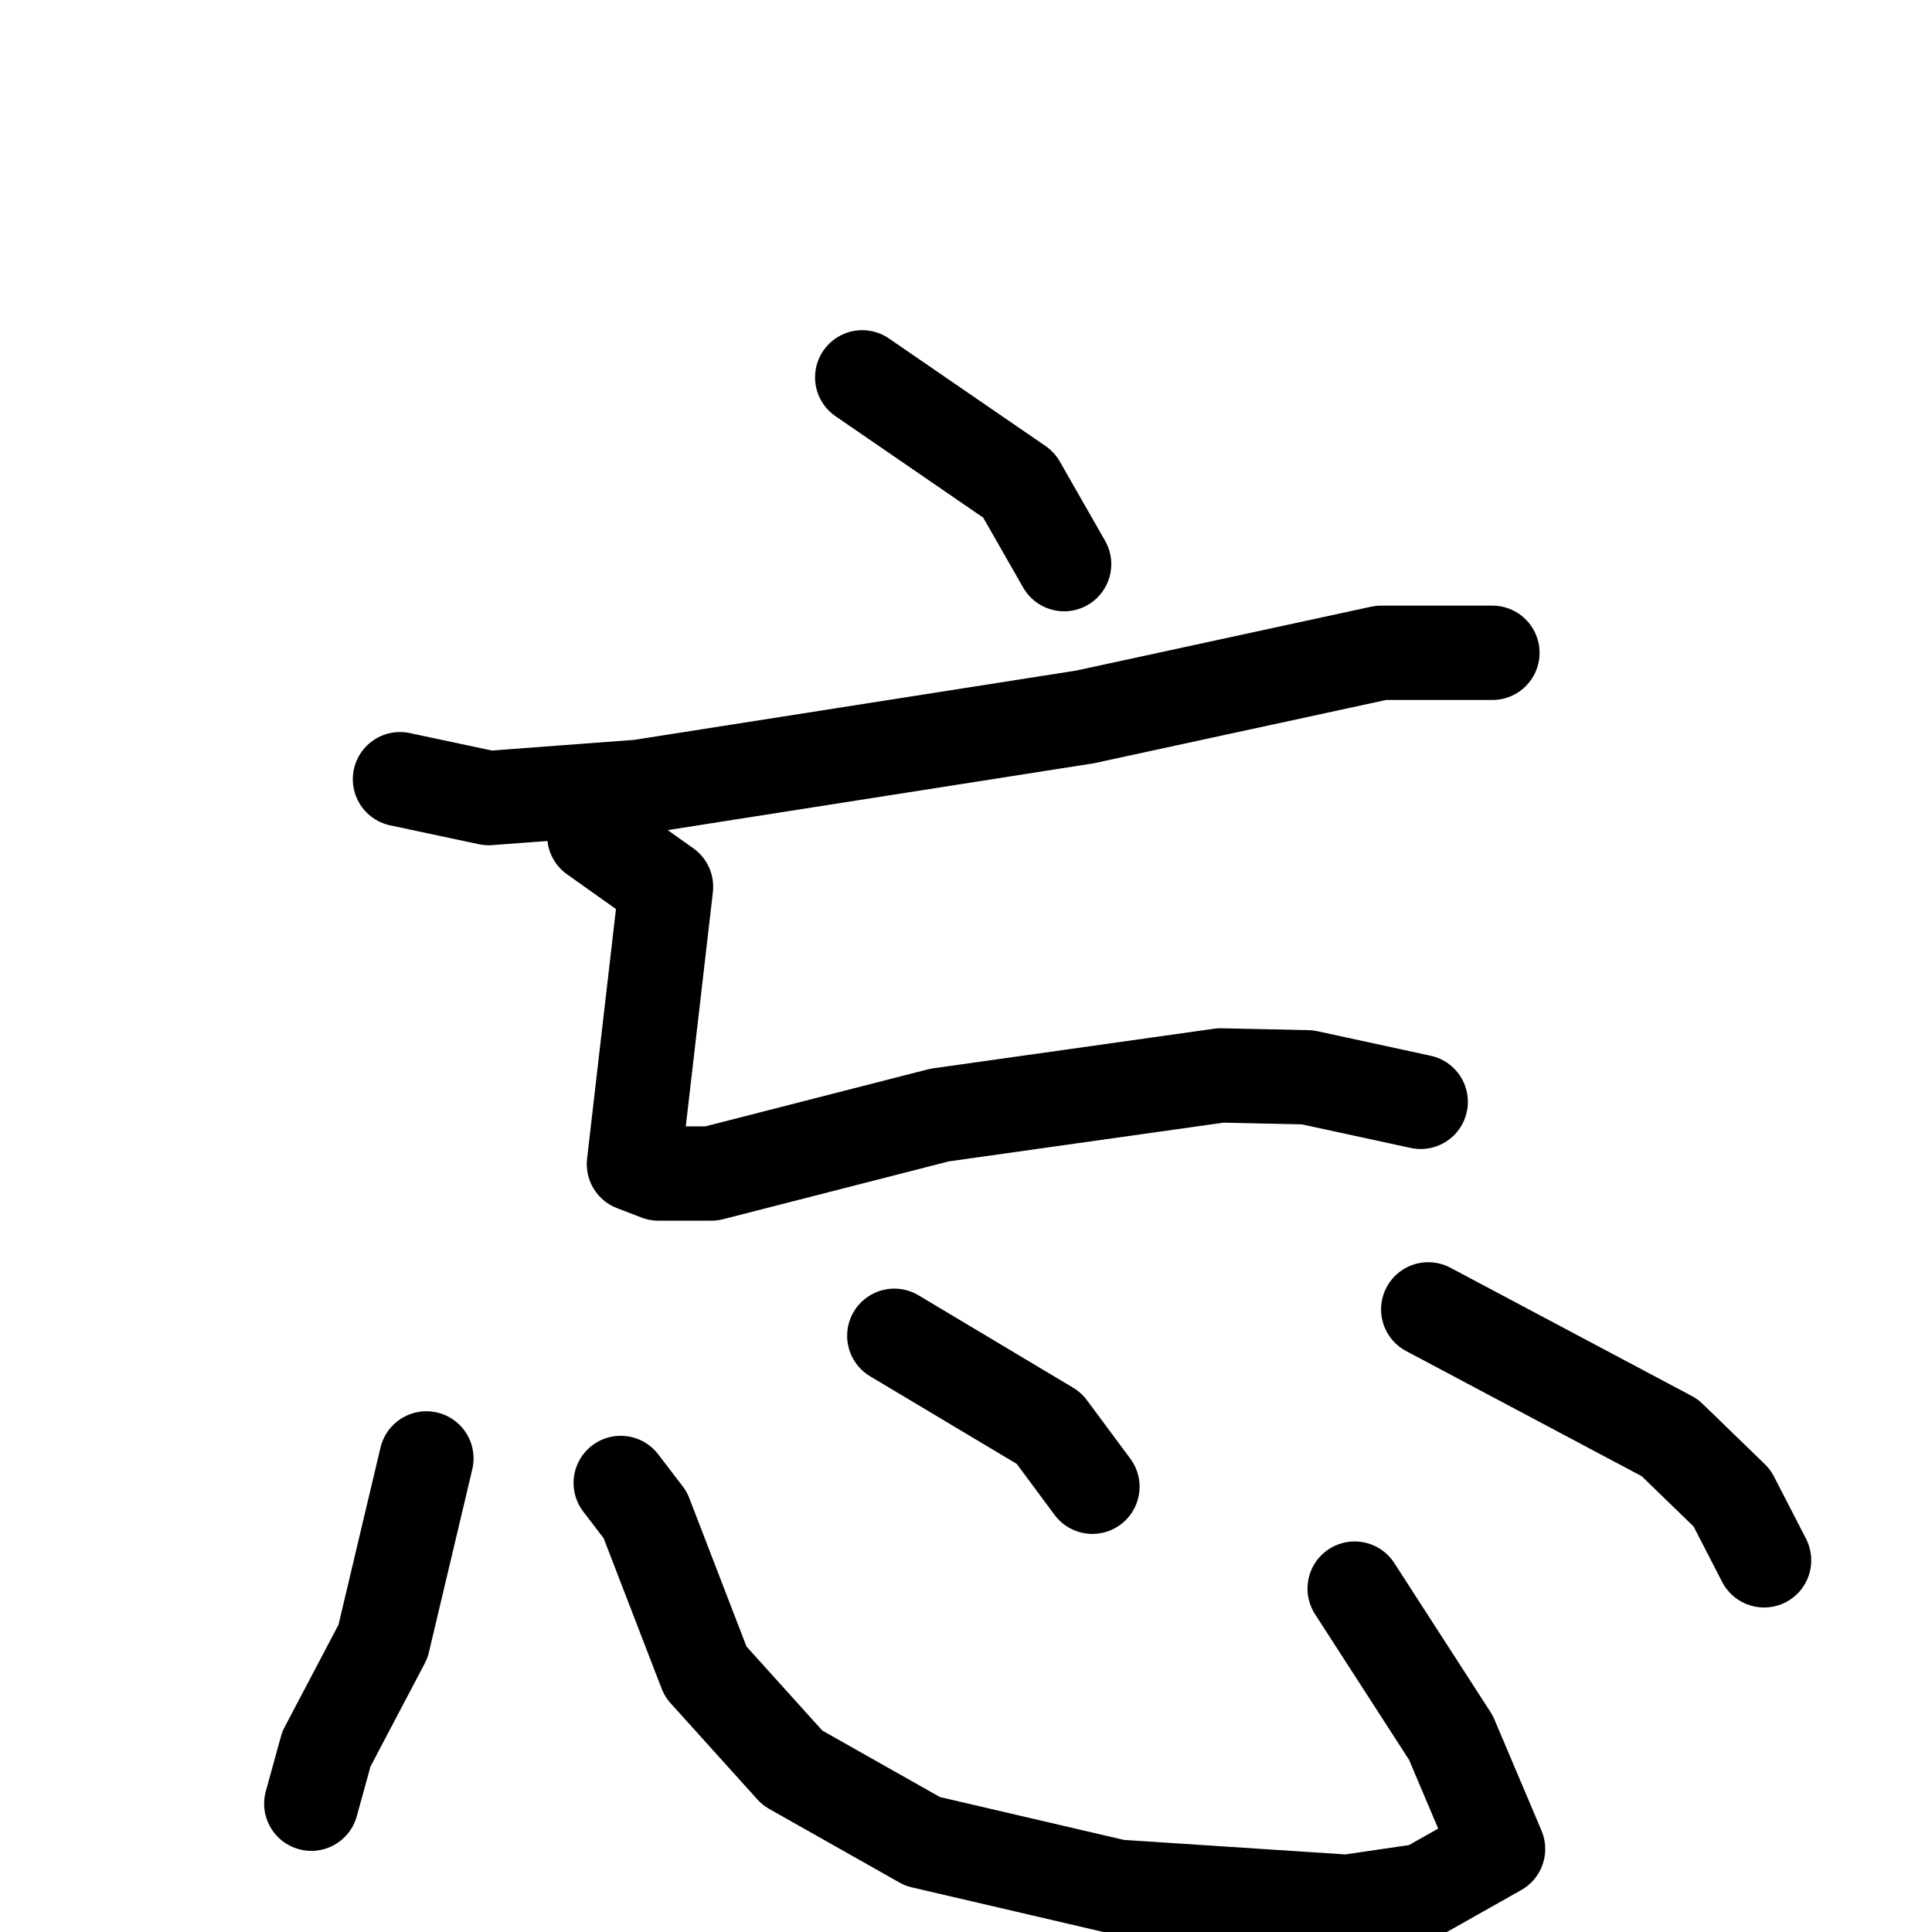 <svg xmlns="http://www.w3.org/2000/svg" viewBox="0 0 1024 1024">
  <g style="fill:none;stroke:#000000;stroke-width:50;stroke-linecap:round;stroke-linejoin:round;" transform="scale(1, 1) translate(0, 0)">
    <path d="M 457.0,200.0 L 540.0,257.0 L 564.0,299.0"/>
    <path d="M 212.0,413.0 L 259.0,423.0 L 339.0,417.0 L 575.0,380.0 L 732.0,346.0 L 791.0,346.0"/>
    <path d="M 315.0,443.0 L 353.0,470.0 L 336.0,617.0 L 349.0,622.0 L 377.0,622.0 L 498.0,591.0 L 647.0,570.0 L 693.0,571.0 L 753.0,584.0"/>
    <path d="M 226.0,773.0 L 203.0,870.0 L 173.0,927.0 L 165.0,956.0"/>
    <path d="M 329.0,786.0 L 342.0,803.0 L 374.0,886.0 L 420.0,937.0 L 489.0,976.0 L 592.0,1000.0 L 714.0,1008.0 L 755.0,1002.0 L 794.0,980.0 L 769.0,921.0 L 718.0,842.0"/>
    <path d="M 474.0,708.0 L 556.0,757.0 L 579.0,788.0"/>
    <path d="M 757.0,694.0 L 885.0,762.0 L 918.0,794.0 L 935.0,827.0"/>
  </g>
</svg>
